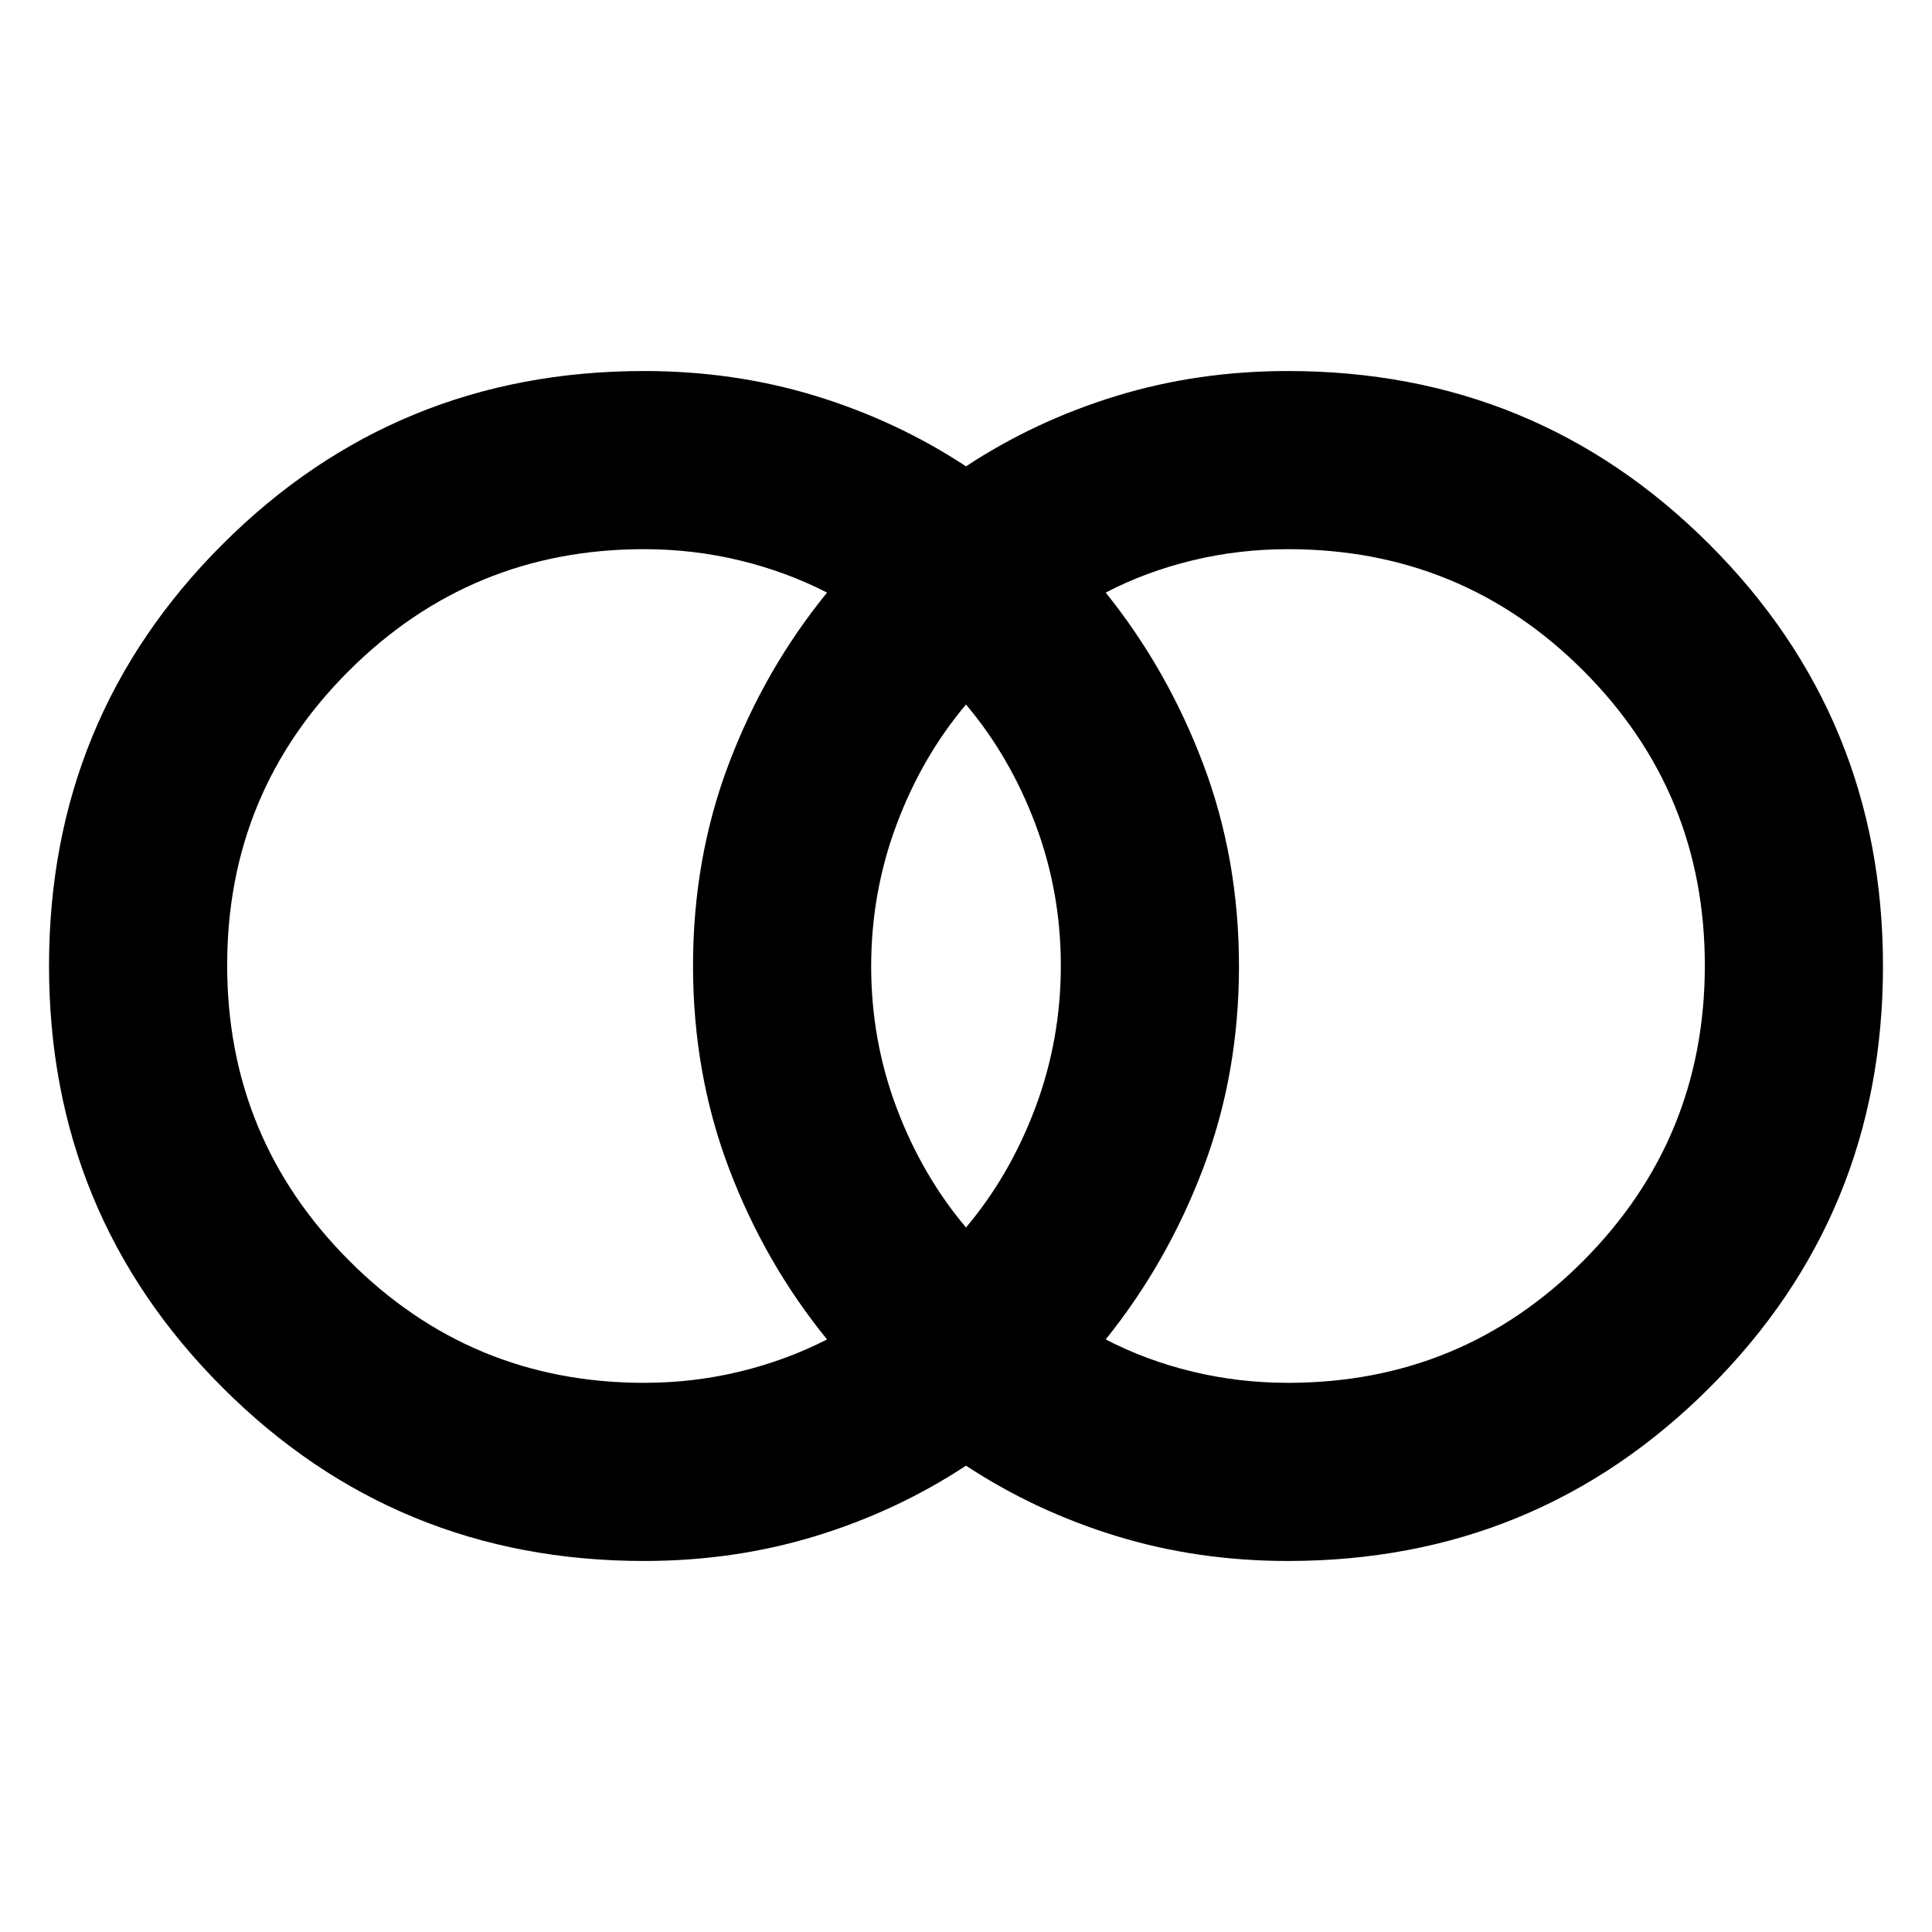 <svg xmlns="http://www.w3.org/2000/svg" height="40" viewBox="0 -960 960 960" width="40"><path d="M640-272.88q86.42 0 146.77-60.66 60.35-60.66 60.35-146.72 0-86.07-60.35-146.46-60.35-60.4-146.77-60.4-24.46 0-47.55 5.59-23.1 5.6-43.03 15.98 30.64 38.09 48.43 85.15 17.79 47.07 17.79 100.52 0 53.45-17.79 100.39-17.79 46.95-48.43 85.04 19.93 10.38 43.03 15.98 23.09 5.59 47.55 5.59Zm-160-77.19q21.89-25.96 34.5-59.66 12.62-33.7 12.62-70.44 0-36.73-12.62-70.27-12.61-33.53-34.5-59.49-21.89 25.96-34.5 59.66-12.62 33.7-12.62 70.44 0 36.73 12.62 70.27 12.61 33.53 34.5 59.49Zm-160 77.19q24.45 0 47.55-5.58 23.09-5.58 43.41-15.99-31.02-38.09-48.81-85.15-17.79-47.07-17.79-100.52 0-53.45 17.79-100.39 17.79-46.95 48.81-85.04-20.32-10.41-43.41-15.99-23.1-5.58-47.55-5.58-85.95 0-146.53 60.33-60.59 60.33-60.59 146.39 0 86.07 60.59 146.79 60.58 60.73 146.53 60.73Zm0 88.52q-123.29 0-209.46-86.2-86.18-86.2-86.18-209.52 0-123.33 86.18-209.44 86.17-86.12 209.46-86.12 44.81 0 85.18 12.35 40.37 12.35 74.82 35.01 34.45-22.66 74.82-35.01 40.37-12.35 85.18-12.35 123.29 0 209.46 86.2 86.18 86.2 86.18 209.52 0 123.33-86.18 209.44-86.17 86.12-209.46 86.12-44.81 0-85.18-12.35-40.37-12.35-74.82-35.01-34.45 22.66-74.82 35.01-40.37 12.35-85.18 12.35Z"/></svg>